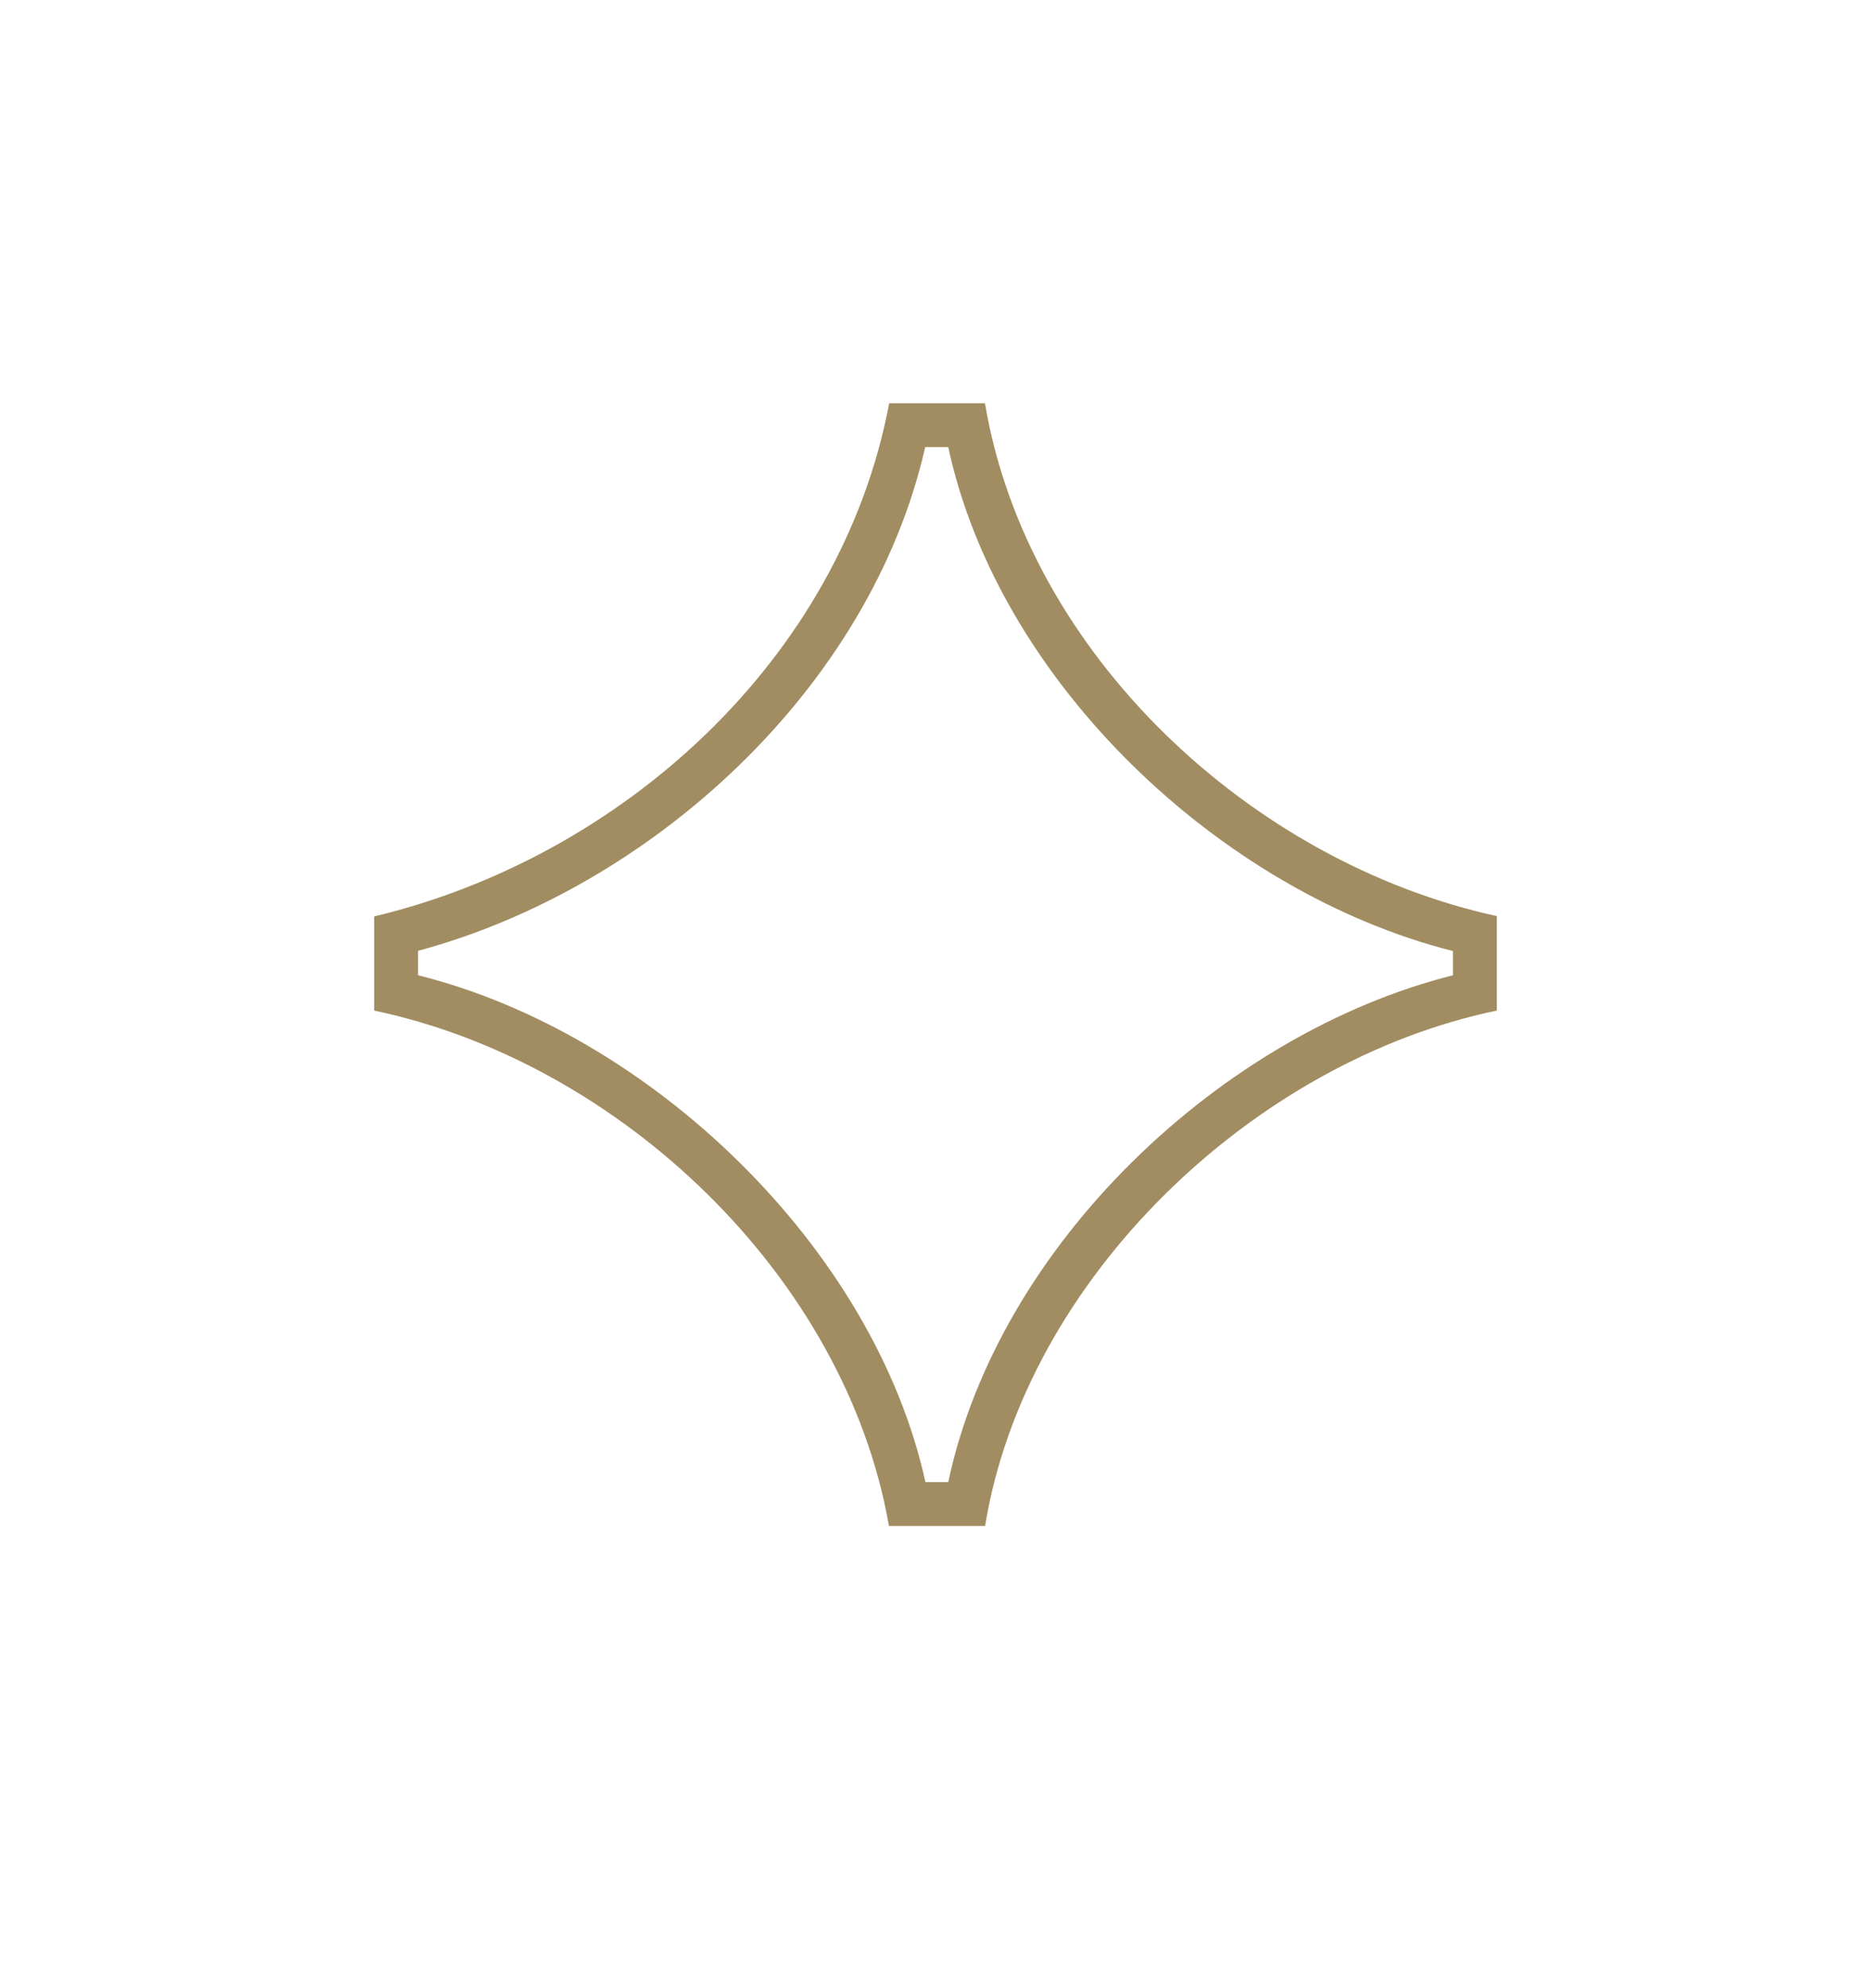 <svg width="16" height="17" viewBox="0 0 16 17" fill="none" xmlns="http://www.w3.org/2000/svg">
<path fill-rule="evenodd" clip-rule="evenodd" d="M7.604 3.448H8.423C8.784 5.595 10.705 7.376 12.8 7.833V8.641C10.726 9.071 8.769 10.929 8.424 13.048H7.602C7.23 10.915 5.301 9.083 3.2 8.641V7.836C5.323 7.328 7.192 5.632 7.604 3.448ZM7.912 3.823C7.444 5.883 5.572 7.593 3.575 8.13V8.339C5.562 8.833 7.474 10.67 7.914 12.673H8.109C8.541 10.637 10.45 8.836 12.425 8.339V8.132C10.441 7.631 8.542 5.835 8.109 3.823H7.912Z" fill="#A18D61"/>
</svg>
